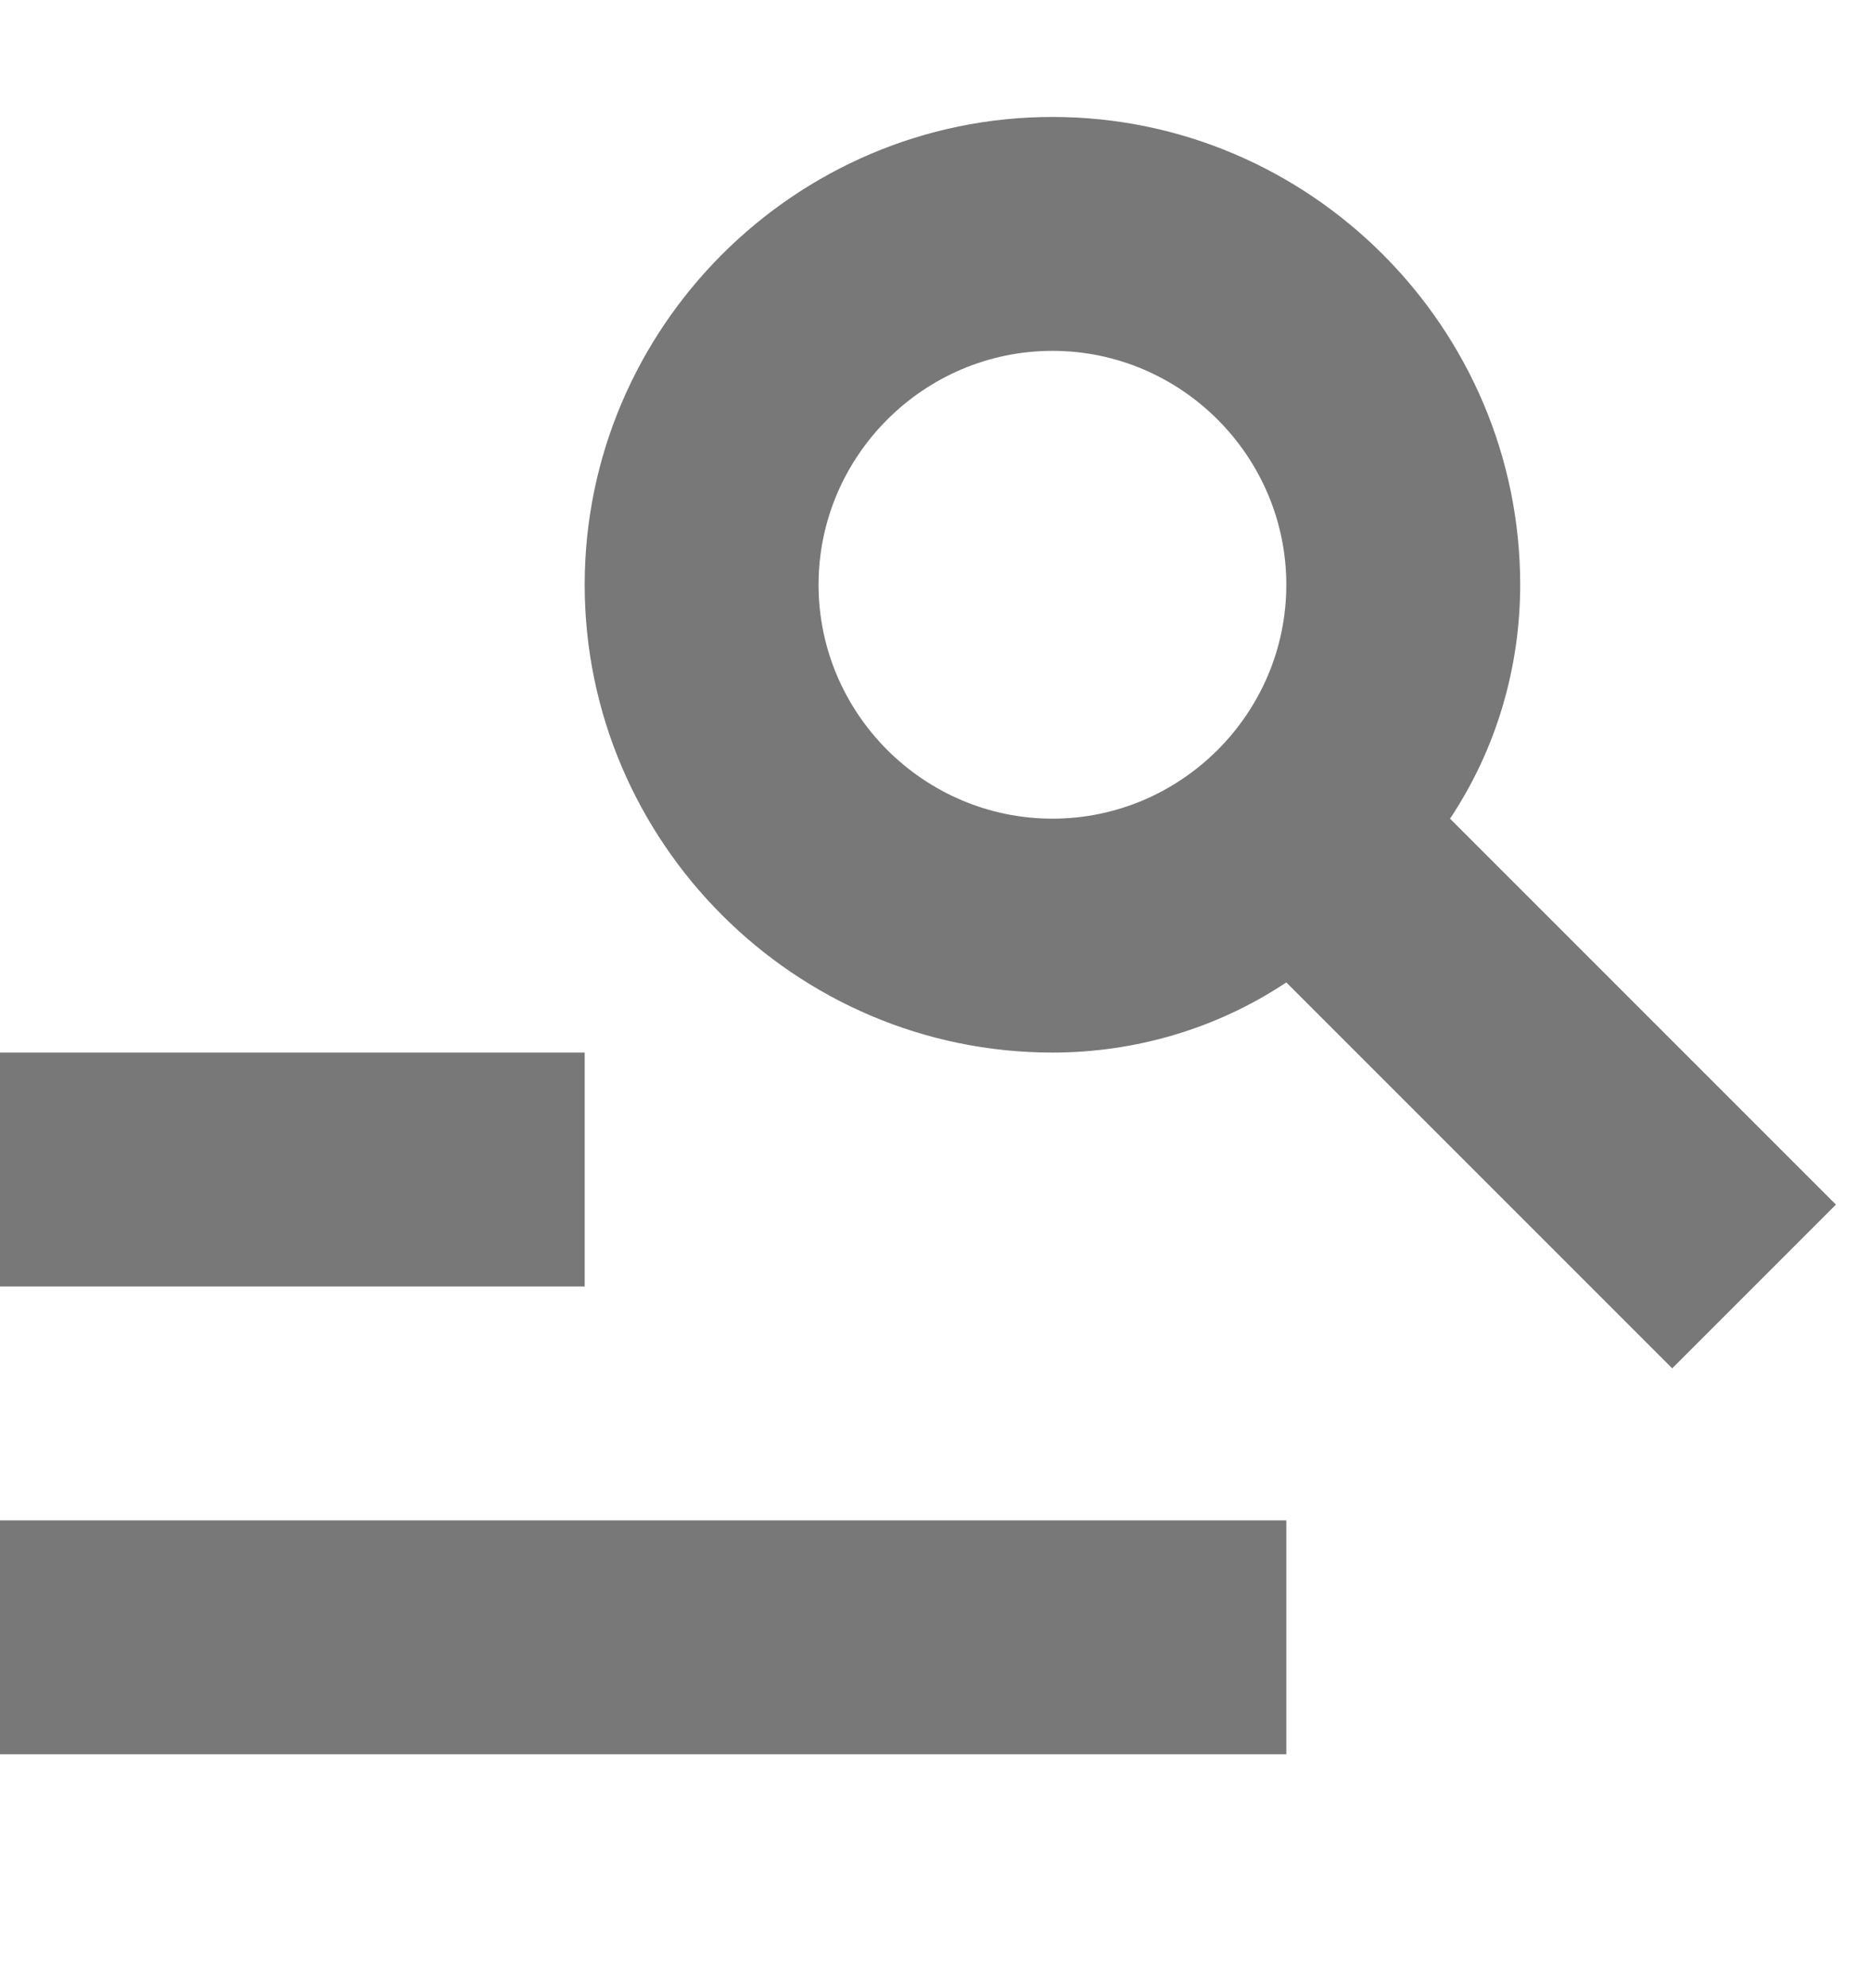 <svg xmlns="http://www.w3.org/2000/svg" x="0" y="0" viewBox="0 0 16 17">
	<rect y="9" fill="#787878" width="5" height="2"/>
	<rect y="13" fill="#787878" width="11" height="2"/>
	<path fill="#787878" d="M12.4,7C12.8,6.4,13,5.7,13,5c0-2.2-1.8-4-4-4S5,2.8,5,5s1.8,4,4,4c0.7,0,1.4-0.2,2-0.6l3.3,3.3l1.4-1.4L12.4,7
		z M9,7C7.9,7,7,6.1,7,5s0.9-2,2-2s2,0.9,2,2S10.1,7,9,7z"/>
</svg>
